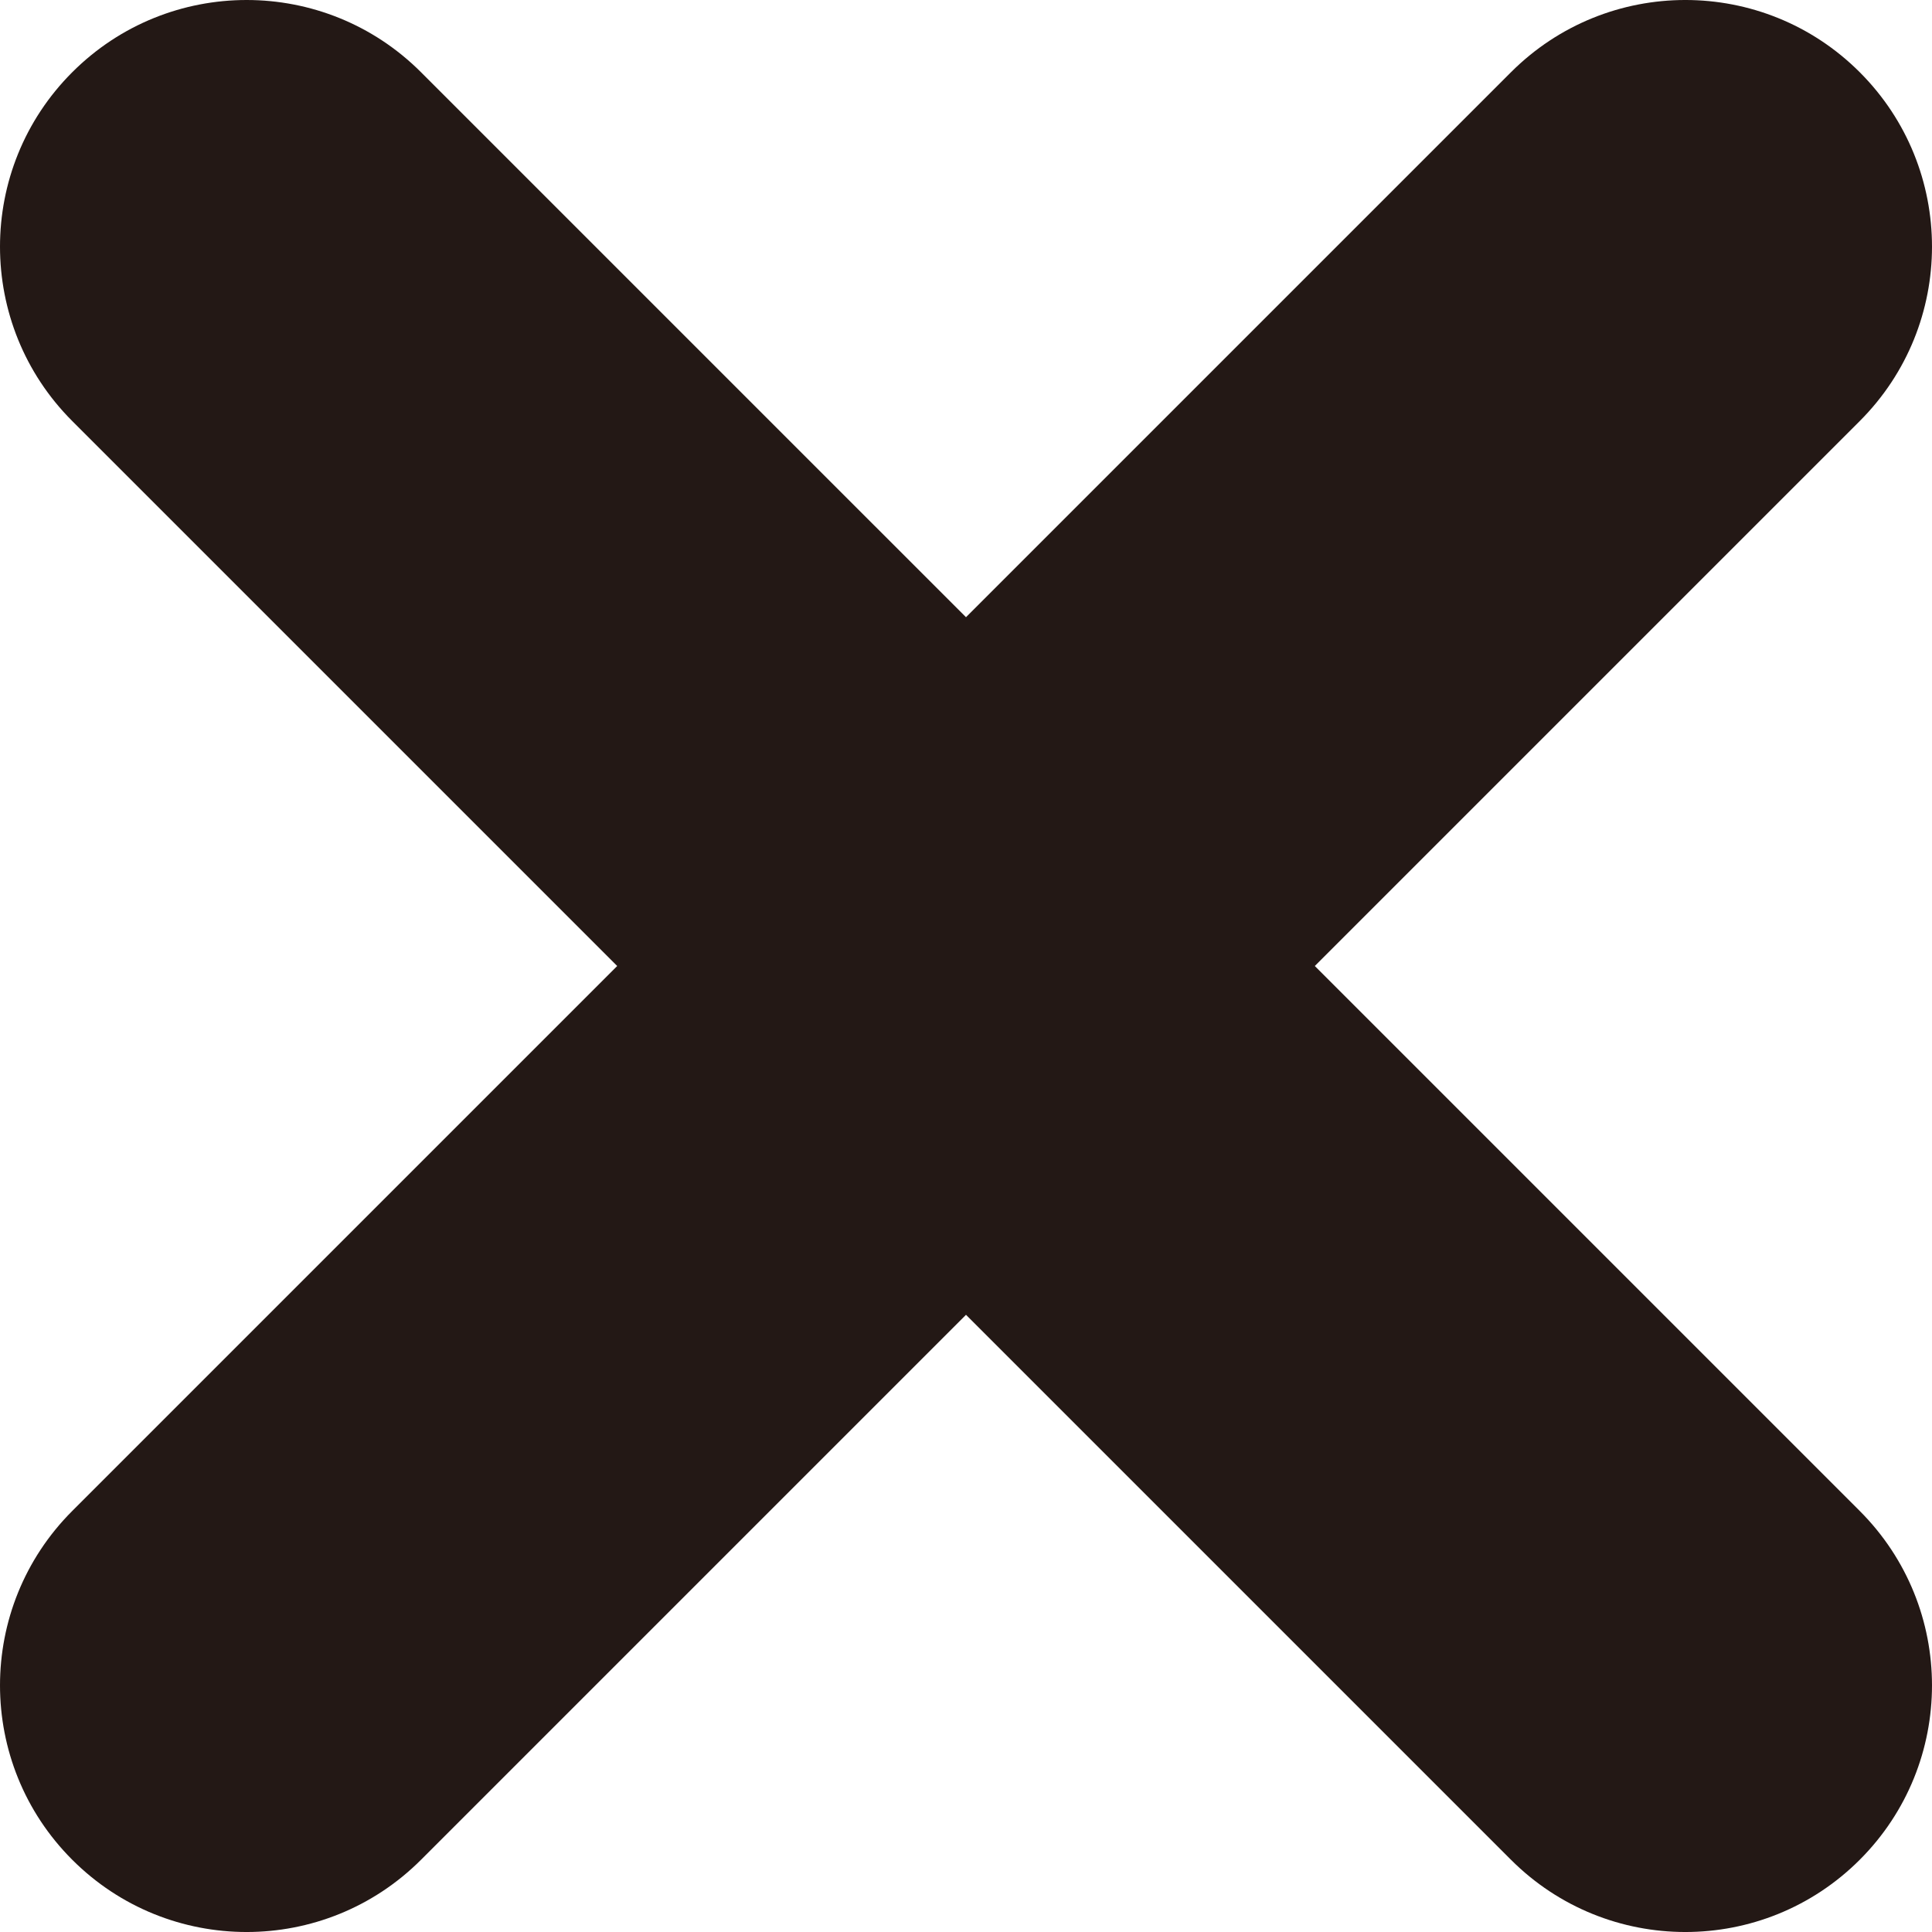 <?xml version="1.0" encoding="utf-8"?>
<!-- Generator: Adobe Illustrator 15.0.2, SVG Export Plug-In . SVG Version: 6.00 Build 0)  -->
<!DOCTYPE svg PUBLIC "-//W3C//DTD SVG 1.1//EN" "http://www.w3.org/Graphics/SVG/1.1/DTD/svg11.dtd">
<svg version="1.1" id="レイヤー_1" xmlns="http://www.w3.org/2000/svg" xmlns:xlink="http://www.w3.org/1999/xlink" x="0px"
	 y="0px" width="511.998px" height="512px" viewBox="0 0 511.998 512" enable-background="new 0 0 511.998 512"
	 xml:space="preserve">
<path fill="#231815" d="M348.433,256l144.42-144.421c25.525-25.525,25.525-66.908,0-92.434c-25.523-25.528-66.911-25.528-92.434,0
	l-144.422,144.42L111.578,19.146c-25.522-25.528-66.91-25.528-92.434,0c-25.525,25.525-25.525,66.908,0,92.434L163.565,256
	L19.145,400.42c-25.525,25.526-25.525,66.908,0,92.434C31.906,505.619,48.633,512,65.361,512c16.728,0,33.456-6.381,46.217-19.146
	l144.421-144.42l144.422,144.42C413.182,505.619,429.909,512,446.636,512s33.456-6.381,46.217-19.146
	c25.525-25.524,25.525-66.906,0-92.434L348.433,256z"/>
</svg>
